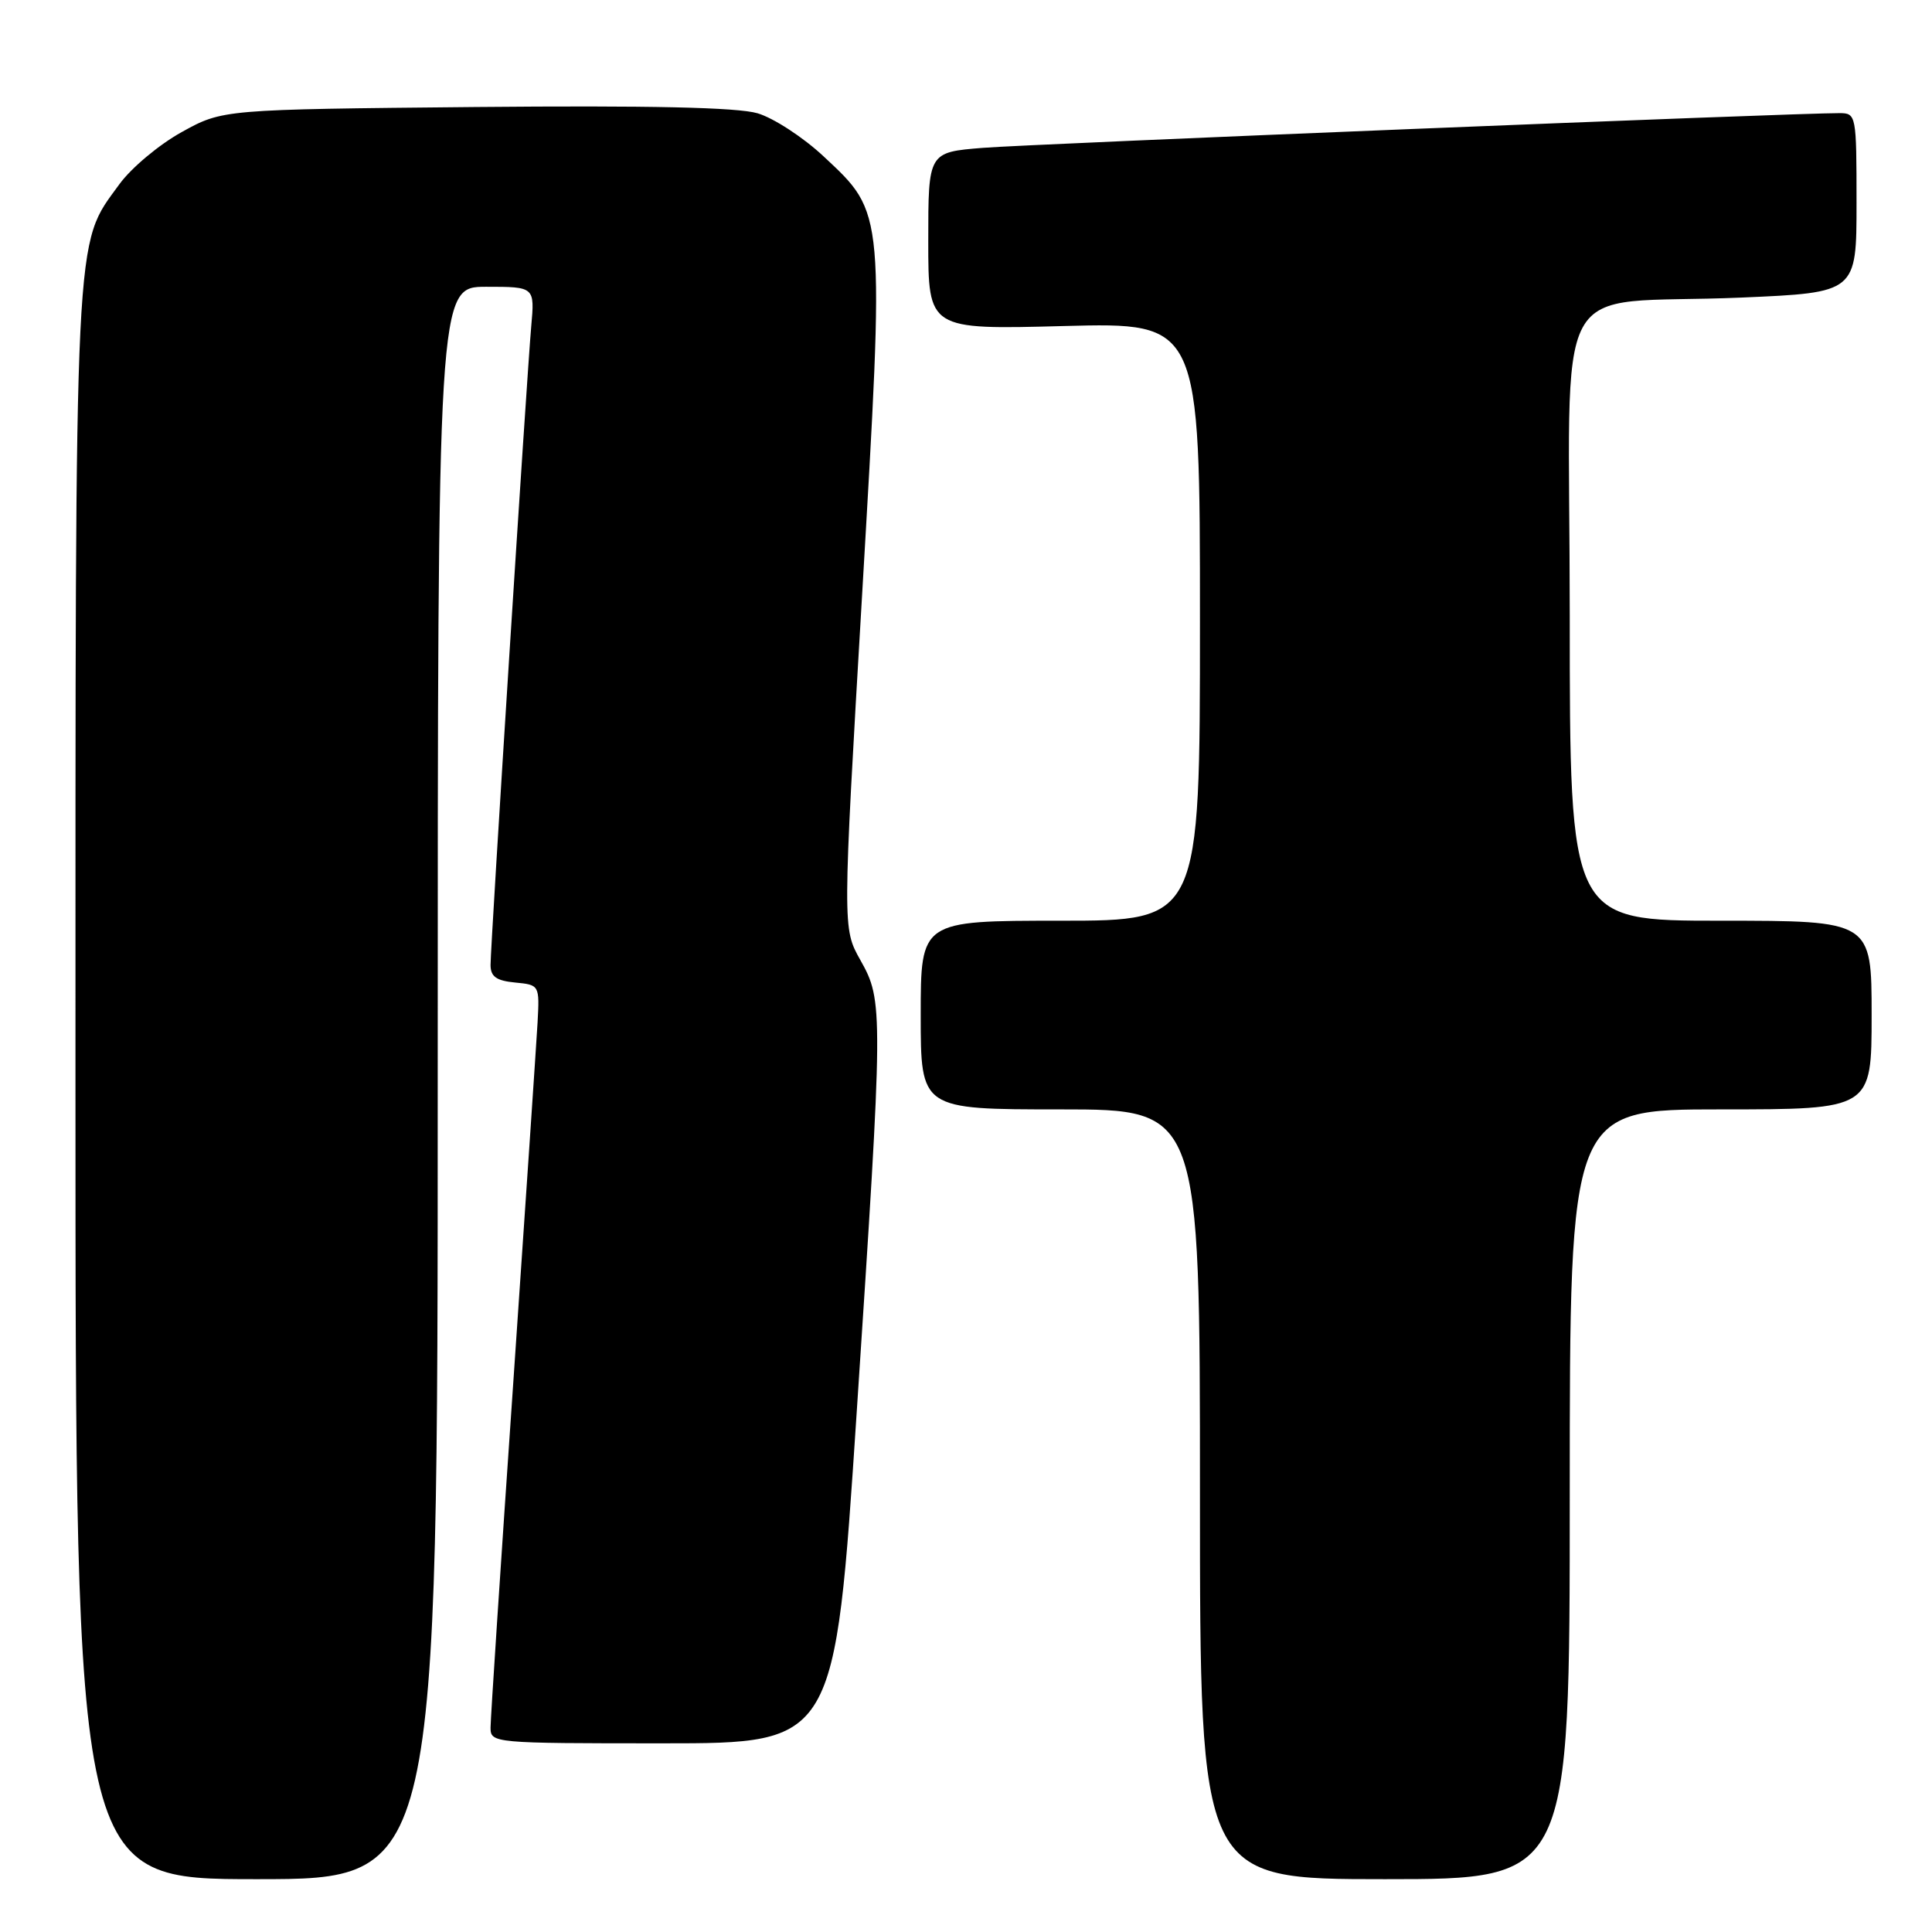 <?xml version="1.0" encoding="UTF-8" standalone="no"?>
<!DOCTYPE svg PUBLIC "-//W3C//DTD SVG 1.1//EN" "http://www.w3.org/Graphics/SVG/1.1/DTD/svg11.dtd" >
<svg xmlns="http://www.w3.org/2000/svg" xmlns:xlink="http://www.w3.org/1999/xlink" version="1.1" viewBox="0 0 256 256">
 <g >
 <path fill="currentColor"
d=" M 58.00 143.50 C 58.00 38.00 58.00 38.00 64.43 38.00 C 70.86 38.00 70.86 38.00 70.39 43.25 C 69.79 50.06 65.00 125.22 65.00 127.86 C 65.00 129.40 65.76 129.95 68.25 130.19 C 71.48 130.50 71.50 130.52 71.23 135.50 C 71.07 138.25 69.61 159.92 67.98 183.66 C 66.34 207.40 65.00 227.76 65.00 228.91 C 65.00 230.97 65.33 231.00 87.81 231.00 C 110.63 231.00 110.63 231.00 113.51 187.25 C 117.05 133.61 117.06 132.65 114.00 127.21 C 111.64 123.01 111.64 123.01 114.23 78.87 C 117.23 27.59 117.30 28.36 109.13 20.72 C 106.45 18.21 102.51 15.64 100.38 15.01 C 97.70 14.22 86.10 13.97 63.00 14.18 C 29.50 14.50 29.50 14.50 24.08 17.50 C 21.09 19.15 17.38 22.26 15.82 24.41 C 9.79 32.72 10.00 28.51 10.00 143.68 C 10.00 249.00 10.00 249.00 34.00 249.00 C 58.00 249.00 58.00 249.00 58.00 143.50 Z  M 208.00 198.00 C 208.00 147.00 208.00 147.00 228.00 147.00 C 248.00 147.00 248.00 147.00 248.00 134.50 C 248.00 122.00 248.00 122.00 228.00 122.00 C 208.00 122.00 208.00 122.00 208.00 81.59 C 208.00 34.89 204.95 40.53 230.75 39.43 C 246.00 38.77 246.00 38.77 246.00 26.89 C 246.00 15.23 245.96 15.00 243.75 14.99 C 238.16 14.96 136.72 19.07 130.25 19.59 C 123.00 20.17 123.00 20.17 123.00 31.92 C 123.00 43.68 123.00 43.68 141.00 43.20 C 159.00 42.73 159.00 42.73 159.00 82.37 C 159.00 122.00 159.00 122.00 140.50 122.00 C 122.00 122.00 122.00 122.00 122.00 134.50 C 122.00 147.00 122.00 147.00 140.50 147.00 C 159.00 147.00 159.00 147.00 159.00 198.00 C 159.00 249.00 159.00 249.00 183.50 249.00 C 208.00 249.00 208.00 249.00 208.00 198.00 Z "/>
</g>
</svg>
